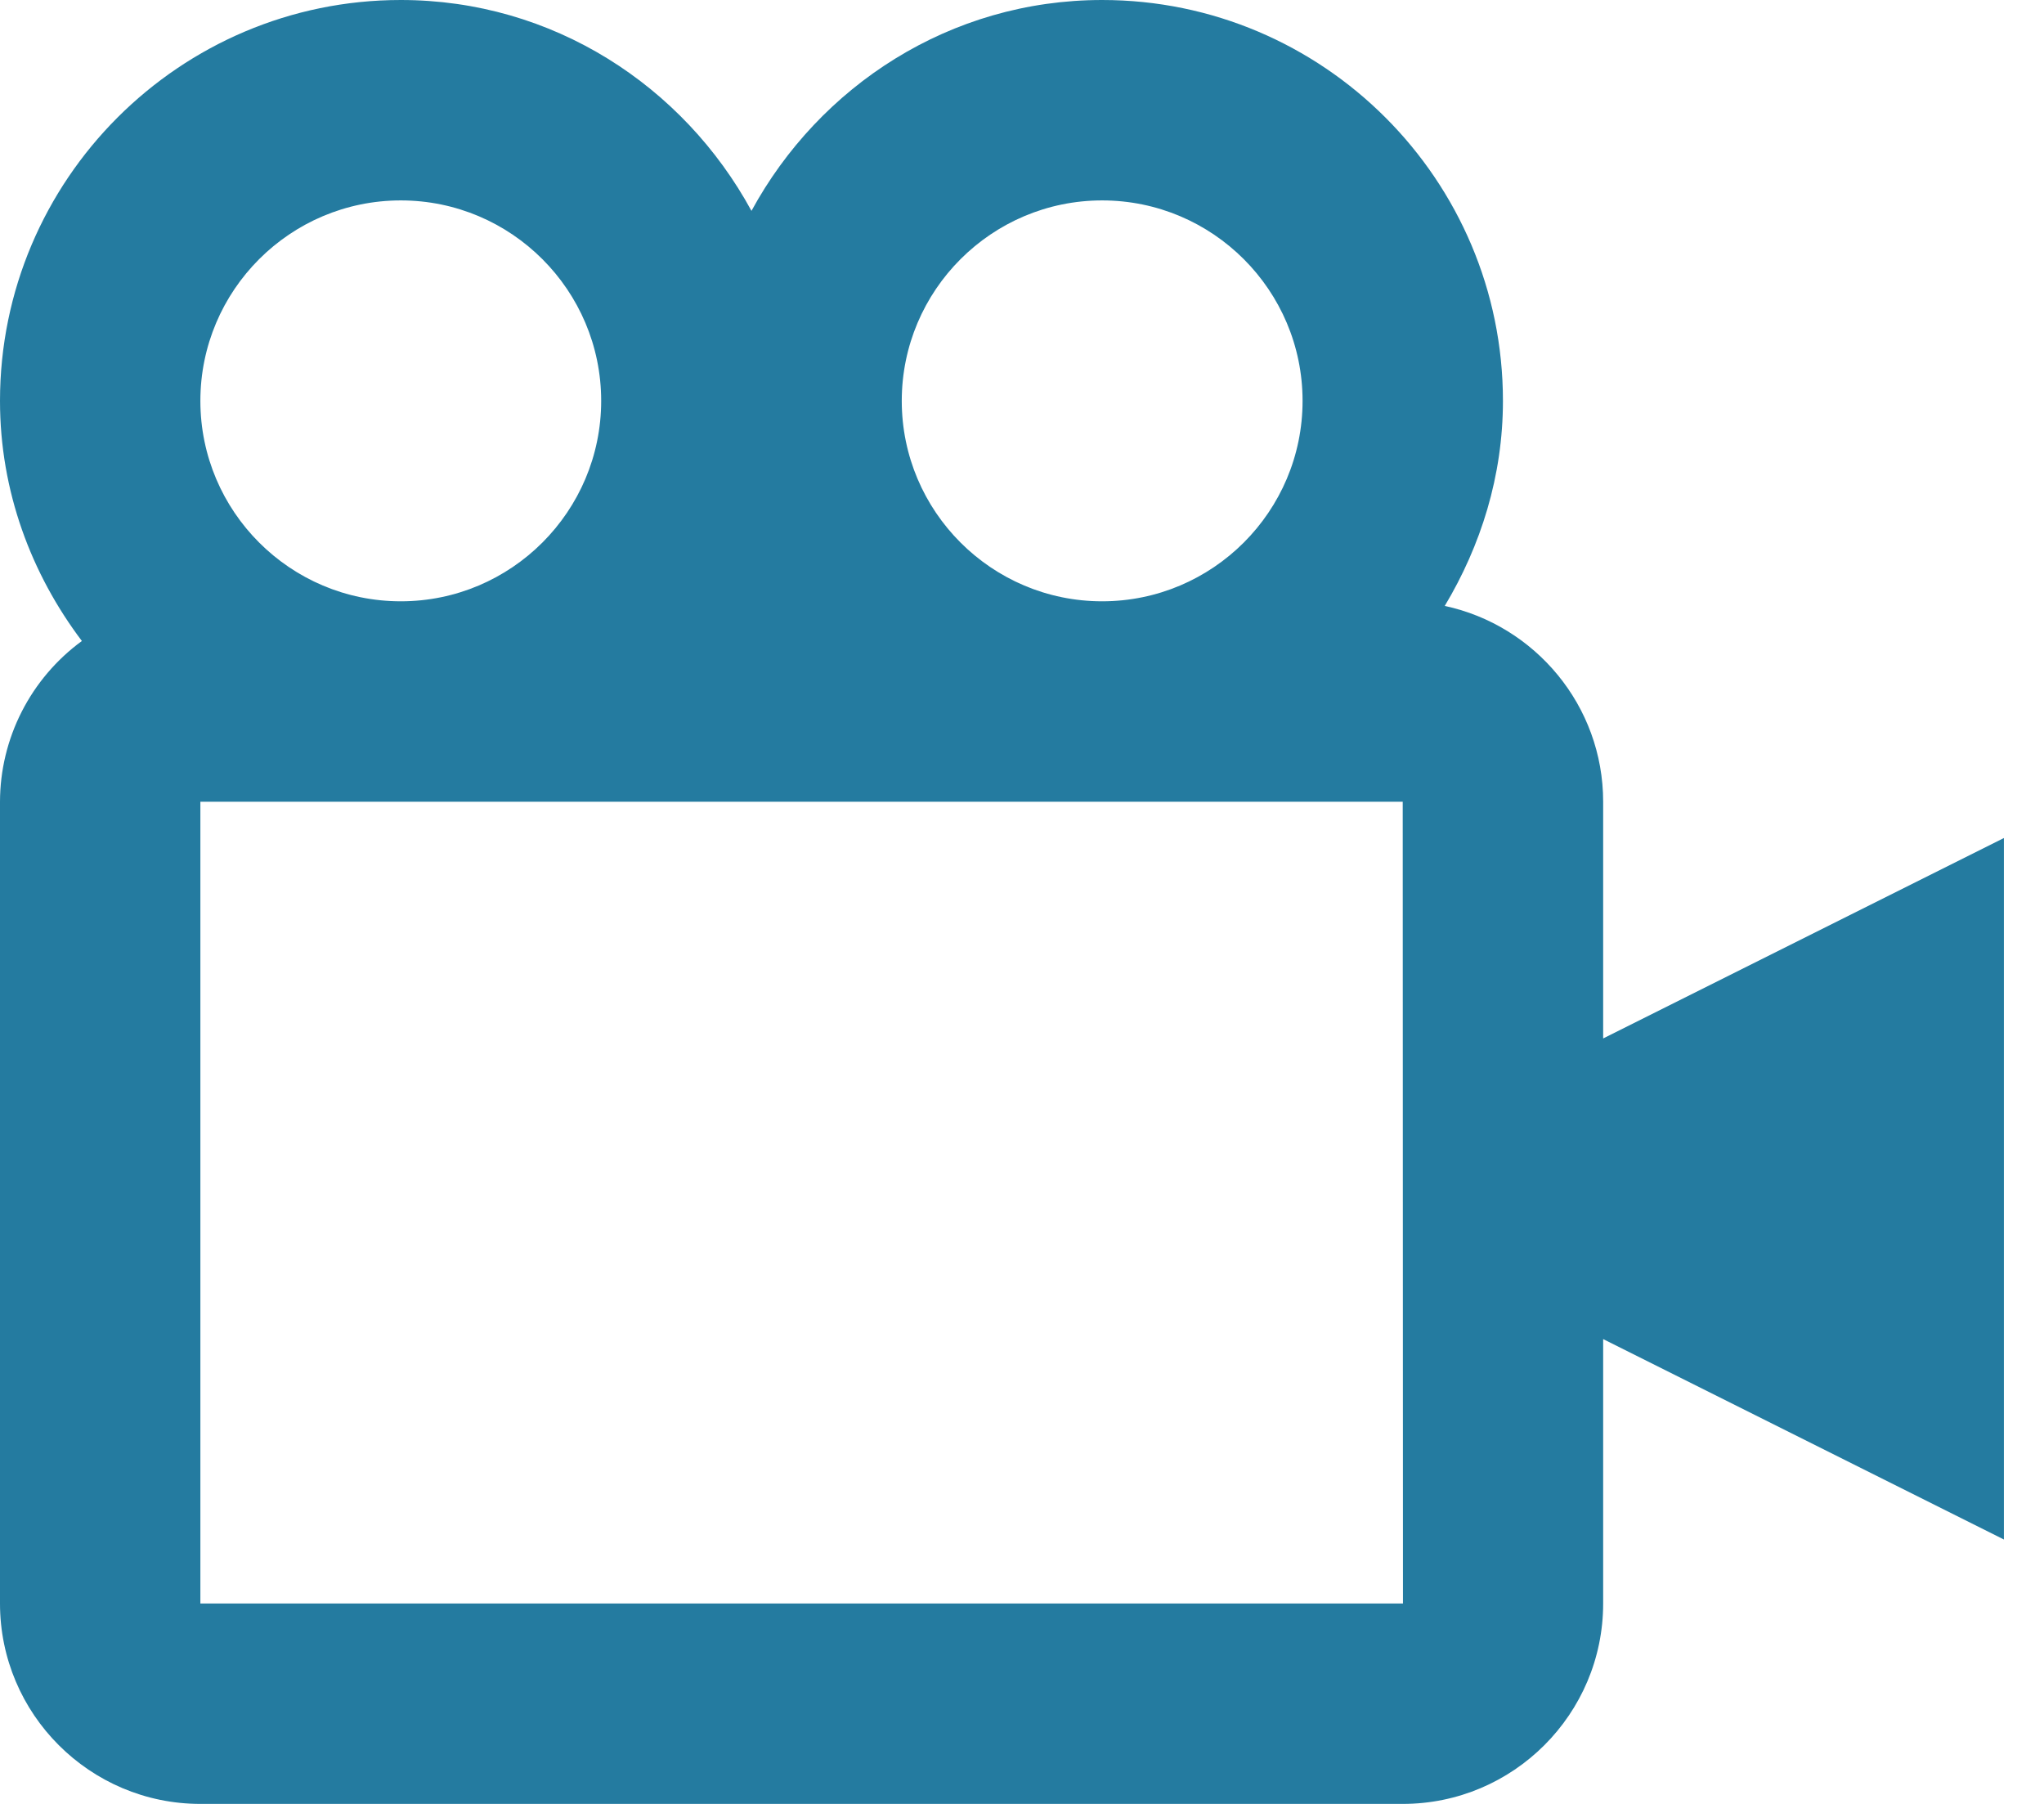 <svg width="34" height="30" viewBox="0 0 34 30" fill="none" xmlns="http://www.w3.org/2000/svg">
<path d="M26.667 13.333C26.667 11.735 25.533 10.398 24.032 10.077C24.632 9.075 25 7.917 25 6.667C25 2.99 22.01 0 18.333 0C15.805 0 13.632 1.428 12.5 3.507C11.368 1.428 9.195 0 6.667 0C2.99 0 0 2.99 0 6.667C0 8.17 0.52 9.545 1.362 10.66C0.941 10.968 0.599 11.37 0.362 11.834C0.125 12.299 0.001 12.812 0 13.333V26.667C0 28.505 1.495 30 3.333 30H23.333C25.172 30 26.667 28.505 26.667 26.667V22.27L33.333 25.603V13.937L26.667 17.27V13.333ZM18.333 3.333C20.172 3.333 21.667 4.828 21.667 6.667C21.667 8.505 20.172 10 18.333 10C16.495 10 15 8.505 15 6.667C15 4.828 16.495 3.333 18.333 3.333ZM6.667 3.333C8.505 3.333 10 4.828 10 6.667C10 8.505 8.505 10 6.667 10C4.828 10 3.333 8.505 3.333 6.667C3.333 4.828 4.828 3.333 6.667 3.333ZM3.333 26.667V13.333H23.333L23.337 26.667H3.333Z" fill="#247BA0"/>
</svg>

